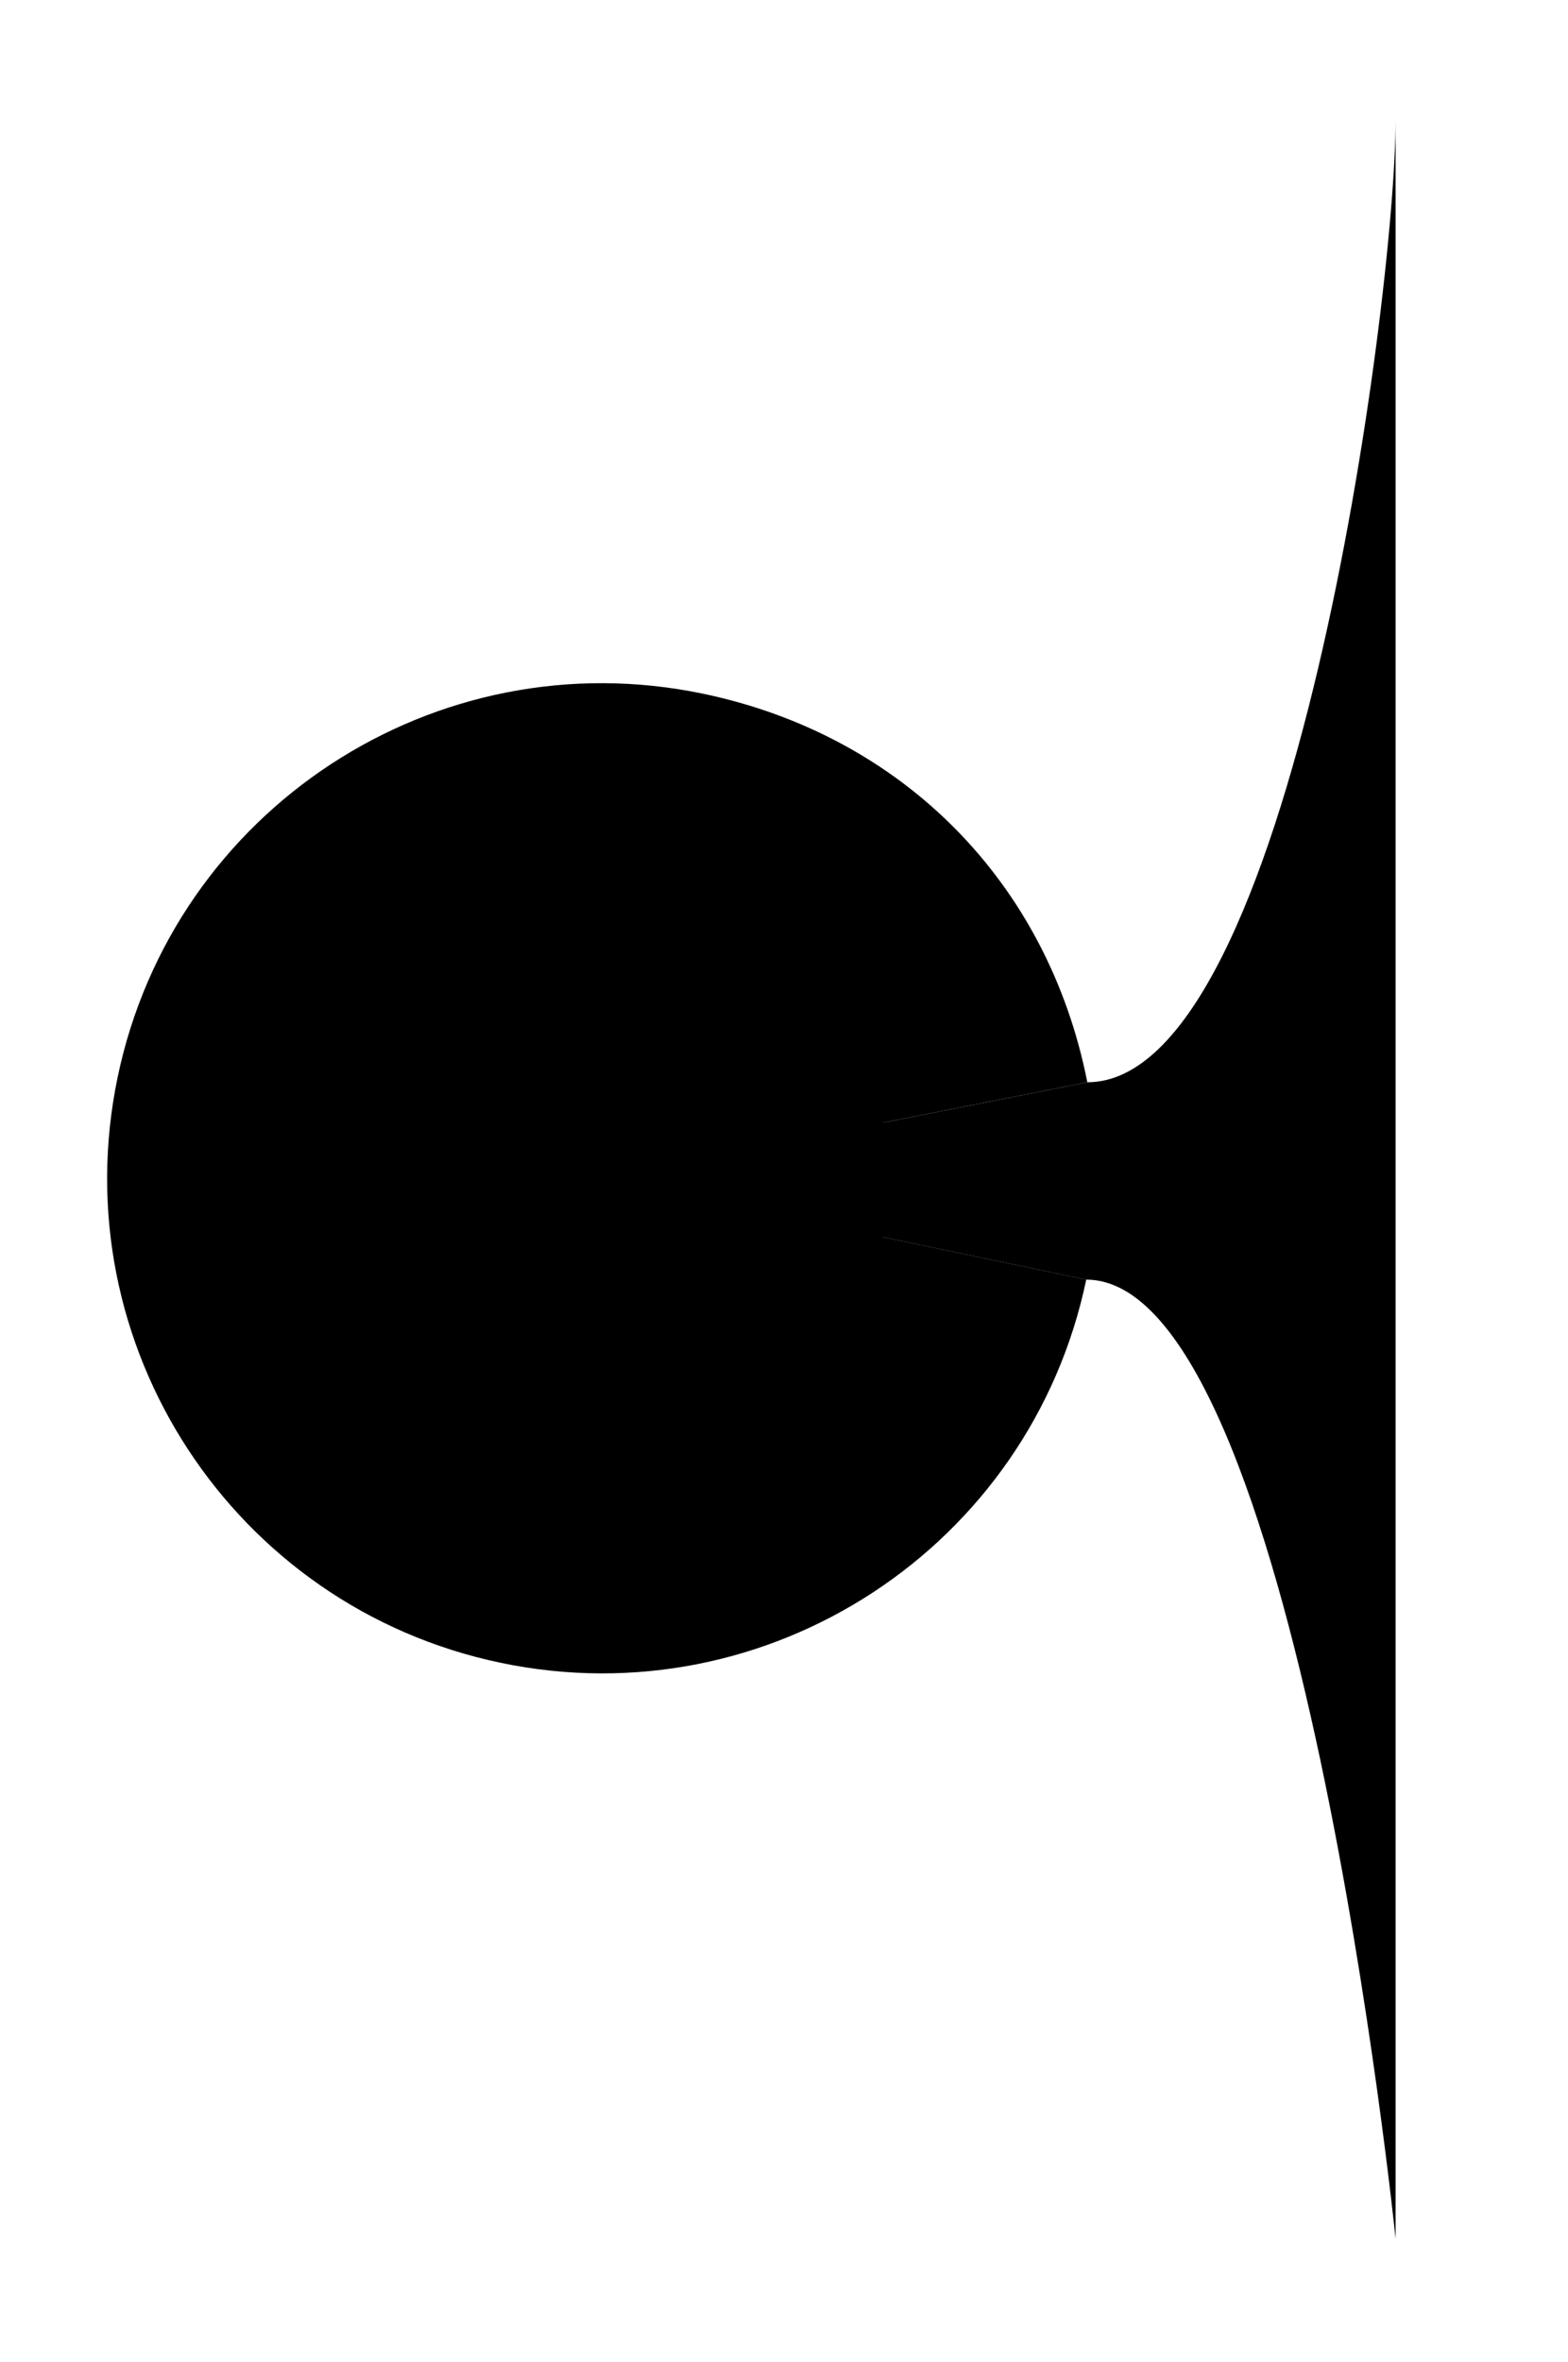 <svg viewBox="0 0 755.01 1136.75" classNameName="wells-chart-budget">
    <defs>
      <linearGradient
        id="New_Gradient_Swatch_1"
        x1="395.39"
        y1="568.34"
        x2="532.13"
        y2="568.34"
        gradientUnits="userSpaceOnUse"
      >
        <stop offset=".19" stopColor="#253d86" />
        <stop offset=".88" stopColor="#9c5fb5" />
      </linearGradient>
    </defs>
    <path
      className="cls-5"
      d="m523.56,520.85c98.42,0,148.44-376.85,148.44-463.25v1019.86s-47.23-461.62-148.96-461.62c0-33.18.52-94.99.52-94.99Z"
    />
    <path
      className="cls-1"
      d="m289.86,567.07l233.7-46.22c6.48,32.78,6.32,62.28-.52,94.99l-233.18-48.76Z"
    />
    <path
      className="cls-3"
      d="m289.86,567.07l233.18,48.76c-26.93,128.78-153.16,211.35-281.95,184.42-128.78-26.93-211.35-153.16-184.42-281.95,26.93-128.78,153.16-211.35,281.95-184.42,95.94,20.06,165.92,90.8,184.94,186.96l-233.7,46.22Z"
    />
    <circle className="cls-4" cx="290.26" cy="567.53" r="137.79" />
    <path
      className="cls-2"
      d="m244.53,477.73h19.13v4.88h-13.69v6.87h12.42v4.88h-12.42v11.15h-5.44v-27.78Z"
    />
    <path
      className="cls-2"
      d="m276.35,494.32l-10.24-16.19v-.4h6.27l6.67,11.15h.16l6.51-11.15h6.27v.4l-10.16,16.15v11.23h-5.48v-11.19Z"
    />
    <path
      className="cls-2"
      d="m294.44,501.18l9.17-9.37c2.86-2.86,3.97-4.29,3.97-6.39s-1.35-3.45-3.81-3.45-4.21,1.35-4.21,4.37h-5.2c0-5.68,3.69-9.09,9.41-9.09s9.25,3.33,9.25,8.02c0,2.94-1.47,5.28-4.8,8.65l-6.63,6.63v.16h11.87v4.8h-19.01v-4.33Z"
    />
    <path
      className="cls-2"
      d="m316.82,497.09h5.32c.04,1.94,1.19,4.09,4.96,4.09,3.17,0,4.6-1.67,4.6-3.89s-1.47-3.93-5-3.93h-2.42v-4.64h2.34c2.78,0,4.21-1.39,4.21-3.49,0-1.79-1.31-3.29-3.97-3.29-2.9,0-4.21,1.63-4.25,4.01h-5.36c.08-5.4,3.89-8.69,9.72-8.69,5.2,0,9.33,2.98,9.33,7.46,0,3.1-1.51,5-3.85,5.91v.16c2.7.83,4.72,3.29,4.72,6.47,0,4.6-3.1,8.61-10.04,8.61-5.91,0-10.32-2.98-10.32-8.77Z"
    />
    <path
      className="cls-2"
      d="m226.47,519.75h12.66c4.88,0,8.25,2.66,8.25,7.22,0,3.02-1.31,4.72-2.9,5.68v.16c2.22,1.03,3.93,2.98,3.93,6.71,0,5.08-3.41,8.02-8.85,8.02h-13.1v-27.78Zm11.79,11.07c2.42,0,3.61-1.23,3.61-3.21,0-1.83-1.07-3.06-3.49-3.06h-6.51v6.27h6.39Zm.48,11.87c2.86,0,4.13-1.51,4.13-3.61,0-1.9-1.19-3.57-4.13-3.57h-6.87v7.18h6.87Z"
    />
    <path
      className="cls-2"
      d="m270.4,526.89v12.62c0,4.45-2.9,8.37-9.13,8.37h-.04c-6.27,0-9.13-3.93-9.13-8.37v-12.62h5.32v11.79c0,2.62,1.11,4.25,3.85,4.25s3.81-1.63,3.81-4.25v-11.79h5.32Z"
    />
    <path
      className="cls-2"
      d="m274.01,537.21c0-6.15,3.09-10.68,8.49-10.68,2.94,0,4.64,1.23,5.67,2.58h.16v-10.95h5.32v29.37h-4.76l-.56-2.22h-.16c-1.03,1.35-2.74,2.58-5.67,2.58-5.28,0-8.49-4.37-8.49-10.68Zm14.53,0c0-3.21-1.19-5.99-4.56-5.99s-4.56,2.74-4.56,5.99,1.23,5.99,4.56,5.99,4.56-2.78,4.56-5.99Z"
    />
    <path
      className="cls-2"
      d="m297.54,549.55h5.2c.16,1.55,1.59,2.86,4.01,2.86,3.06,0,4.52-1.71,4.52-3.93v-3.18h-.16c-1.03,1.35-2.74,2.58-5.67,2.58-5.4,0-8.49-4.52-8.49-10.64s3.21-10.72,8.49-10.72c2.94,0,4.64,1.23,5.67,2.58h.16l.56-2.22h4.76v21.67c0,5.04-4.05,8.41-9.84,8.41-5.48,0-9.09-2.98-9.21-7.42Zm13.93-12.3c0-3.25-1.23-6.03-4.56-6.03s-4.56,2.78-4.56,6.03,1.15,5.95,4.56,5.95,4.56-2.74,4.56-5.95Z"
    />
    <path
      className="cls-2"
      d="m319.88,537.25c0-5.87,3.25-10.72,9.88-10.72,6.15,0,9.6,4.45,9.6,10.08v2.06h-14.05c.04,2.82,1.47,4.8,4.52,4.8,2.38,0,3.65-1.11,4.05-2.38h5.2c-.56,3.73-3.93,6.79-9.25,6.79-6.39,0-9.96-4.68-9.96-10.64Zm14.05-2.1c-.08-2.34-1.39-4.17-4.17-4.17-2.98,0-4.29,1.83-4.41,4.17h8.57Z"
    />
    <path
      className="cls-2"
      d="m345.04,541.61v-10.2h-3.37v-4.52h3.57v-4.33l4.72-1.11h.4v5.44h4.96v4.52h-4.96v9.05c0,1.94.83,2.78,2.66,2.78.75,0,1.39-.12,1.98-.32h.4v4.45c-.63.2-2.14.52-3.89.52-4.56,0-6.47-2.62-6.47-6.27Z"
    />
    <path
      className="cls-2"
      d="m212.2,584.68c0-3.67,1.82-6.62,5.77-6.62s5.77,2.95,5.77,6.62-1.77,6.6-5.77,6.6-5.77-2.92-5.77-6.6Zm9.42,0c0-2.75-1.05-4.75-3.65-4.75s-3.65,2.02-3.65,4.75,1.08,4.72,3.65,4.72,3.65-1.97,3.65-4.72Z"
    />
    <path
      className="cls-2"
      d="m228.05,580.03h-2.27v-1.75h2.27v-2.22c0-2.2,1.42-3.75,3.72-3.75.67,0,1.15.08,1.6.18v1.75c-.38-.08-.83-.12-1.25-.12-1.25,0-1.97.7-1.97,1.95v2.22h3.1v1.75h-3.1v11.02h-2.1v-11.02Z"
    />
    <path
      className="cls-2"
      d="m243,584.68c0-3.97,1.97-6.62,5.77-6.62,3.42,0,5.07,2.02,5.25,4.6h-2.1c-.12-1.7-1.3-2.72-3.15-2.72-2.62,0-3.65,2.12-3.65,4.75s1.02,4.75,3.65,4.75c1.9,0,3.02-.97,3.2-2.67h2.1c-.25,2.7-1.95,4.52-5.27,4.52-3.82,0-5.8-2.58-5.8-6.6Z"
    />
    <path
      className="cls-2"
      d="m256.57,584.68c0-3.67,1.82-6.62,5.77-6.62s5.77,2.95,5.77,6.62-1.77,6.6-5.77,6.6-5.77-2.92-5.77-6.6Zm9.42,0c0-2.75-1.05-4.75-3.65-4.75s-3.65,2.02-3.65,4.75,1.08,4.72,3.65,4.72,3.65-1.97,3.65-4.72Z"
    />
    <path
      className="cls-2"
      d="m271.62,578.28h1.83l.17,2h.1c.67-1.3,1.97-2.22,3.95-2.22,2.82,0,4.47,1.77,4.47,4.7v8.3h-2.1v-7.97c0-2-.92-3.15-2.95-3.15s-3.37,1.5-3.37,4.07v7.05h-2.1v-12.77Z"
    />
    <path
      className="cls-2"
      d="m285.4,586.83h2.1c0,1.7,1.3,2.57,3.12,2.57s2.92-.6,2.92-1.82c0-.85-.57-1.52-1.95-1.83l-2.55-.47c-2.1-.42-3.25-1.7-3.25-3.57,0-2.12,1.83-3.65,4.65-3.65s4.92,1.57,4.92,4.12h-2.05c-.08-1.62-1.27-2.35-2.87-2.35s-2.62.62-2.62,1.87c0,1,.83,1.58,2.22,1.8l2,.38c2.4.55,3.62,1.5,3.62,3.7,0,2.35-2.3,3.7-5.05,3.7-3.02,0-5.15-1.65-5.22-4.45Z"
    />
    <path
      className="cls-2"
      d="m298.77,574.36c0-.88.47-1.45,1.45-1.45s1.45.57,1.45,1.45-.5,1.47-1.45,1.47-1.45-.58-1.45-1.47Zm.4,3.92h2.1v12.77h-2.1v-12.77Z"
    />
    <path
      className="cls-2"
      d="m304.52,584.66c.02-3.77,1.82-6.6,5.42-6.6,1.9,0,3.17.87,3.85,2h.1v-7.5h2.1v18.5h-1.82l-.28-1.77h-.1c-.67,1.12-1.95,2-3.85,2-3.35,0-5.4-2.5-5.42-6.62Zm9.42,0c0-2.52-1.1-4.72-3.65-4.72s-3.65,2.17-3.65,4.72,1,4.75,3.65,4.75,3.65-2.2,3.65-4.75Z"
    />
    <path
      className="cls-2"
      d="m319.25,584.68c0-3.7,1.82-6.62,5.77-6.62,3.6,0,5.52,2.67,5.52,6.22v1.03h-9.1c0,2.42,1.22,4.1,3.6,4.1,1.67,0,2.88-.7,3.22-2.05h2.1c-.35,2.35-2.6,3.92-5.32,3.92-3.77,0-5.8-2.85-5.8-6.6Zm9.12-1.12c0-2.02-1.07-3.62-3.35-3.62-2.4,0-3.47,1.62-3.55,3.62h6.9Z"
    />
    <path
      className="cls-2"
      d="m334.04,578.28h1.83l.17,2.15h.1c.53-1.42,1.8-2.3,3.37-2.3h1.15v2.02h-1c-2.42,0-3.52,1.7-3.52,4.7v6.2h-2.1v-12.77Z"
    />
    <path
      className="cls-2"
      d="m342.3,584.68c0-3.7,1.82-6.62,5.77-6.62,3.6,0,5.52,2.67,5.52,6.22v1.03h-9.1c0,2.42,1.22,4.1,3.6,4.1,1.67,0,2.88-.7,3.22-2.05h2.1c-.35,2.35-2.6,3.92-5.32,3.92-3.77,0-5.8-2.85-5.8-6.6Zm9.12-1.12c0-2.02-1.07-3.62-3.35-3.62-2.4,0-3.47,1.62-3.55,3.62h6.9Z"
    />
    <path
      className="cls-2"
      d="m356.1,584.66c.02-3.77,1.82-6.6,5.42-6.6,1.9,0,3.17.87,3.85,2h.1v-7.5h2.1v18.5h-1.82l-.28-1.77h-.1c-.67,1.12-1.95,2-3.85,2-3.35,0-5.4-2.5-5.42-6.62Zm9.42,0c0-2.52-1.1-4.72-3.65-4.72s-3.65,2.17-3.65,4.72,1,4.75,3.65,4.75,3.65-2.2,3.65-4.75Z"
    />
    <path
      className="cls-2"
      d="m202.79,617.33c0-2.15,1.52-4,5.27-4,1.35,0,2.35.22,3.15.45v-1.27c0-1.42-.88-2.65-2.95-2.65-1.88,0-2.8,1.05-2.82,2.27h-2.02c0-2.45,2.05-4.07,4.85-4.07,3.27,0,5,1.97,5,4.4v8.6h-1.77l-.15-1.8h-.1c-.77,1.3-2.2,2.02-4,2.02-2.77,0-4.45-1.72-4.45-3.95Zm8.42-1.22v-.65c-1.05-.32-2.02-.45-3.15-.45-2.07,0-3.15.8-3.15,2.3,0,1.27.85,2.22,2.7,2.22,2.17,0,3.6-1.57,3.6-3.42Z"
    />
    <path
      className="cls-2"
      d="m216.88,622.68h2.02c.1,1.22,1.07,2.52,3.42,2.52s3.55-1.52,3.55-3.45v-2.47h-.1c-.67,1.12-1.95,2-3.85,2-3.6,0-5.4-2.82-5.42-6.6.02-4.12,2.07-6.62,5.42-6.62,1.9,0,3.17.87,3.85,2h.1l.28-1.77h1.82v13.52c0,2.92-2,5.2-5.65,5.2-3.27,0-5.37-1.88-5.45-4.32Zm9.05-8c0-2.55-1.1-4.75-3.65-4.75s-3.65,2.17-3.65,4.75,1,4.72,3.65,4.72,3.65-2.2,3.65-4.72Z"
    />
    <path
      className="cls-2"
      d="m231.23,614.68c0-3.7,1.82-6.62,5.77-6.62,3.6,0,5.52,2.67,5.52,6.22v1.03h-9.1c0,2.42,1.22,4.1,3.6,4.1,1.67,0,2.88-.7,3.22-2.05h2.1c-.35,2.35-2.6,3.92-5.32,3.92-3.77,0-5.8-2.85-5.8-6.6Zm9.12-1.12c0-2.02-1.07-3.62-3.35-3.62-2.4,0-3.47,1.62-3.55,3.62h6.9Z"
    />
    <path
      className="cls-2"
      d="m246.03,608.28h1.83l.17,2h.1c.67-1.3,1.97-2.22,3.95-2.22,2.82,0,4.47,1.77,4.47,4.7v8.3h-2.1v-7.97c0-2-.92-3.15-2.95-3.15s-3.37,1.5-3.37,4.07v7.05h-2.1v-12.77Z"
    />
    <path
      className="cls-2"
      d="m259.81,614.68c0-3.97,1.97-6.62,5.77-6.62,3.42,0,5.07,2.02,5.25,4.6h-2.1c-.12-1.7-1.3-2.72-3.15-2.72-2.62,0-3.65,2.12-3.65,4.75s1.02,4.75,3.65,4.75c1.9,0,3.02-.97,3.2-2.67h2.1c-.25,2.7-1.95,4.52-5.27,4.52-3.82,0-5.8-2.58-5.8-6.6Z"
    />
    <path
      className="cls-2"
      d="m273.98,604.36c0-.88.47-1.45,1.45-1.45s1.45.58,1.45,1.45-.5,1.47-1.45,1.47-1.45-.58-1.45-1.47Zm.4,3.92h2.1v12.77h-2.1v-12.77Z"
    />
    <path
      className="cls-2"
      d="m279.73,614.68c0-3.7,1.82-6.62,5.77-6.62,3.6,0,5.52,2.67,5.52,6.22v1.03h-9.1c0,2.42,1.22,4.1,3.6,4.1,1.67,0,2.88-.7,3.22-2.05h2.1c-.35,2.35-2.6,3.92-5.32,3.92-3.77,0-5.8-2.85-5.8-6.6Zm9.12-1.12c0-2.02-1.07-3.62-3.35-3.62-2.4,0-3.47,1.62-3.55,3.62h6.9Z"
    />
    <path
      className="cls-2"
      d="m293.53,616.83h2.1c0,1.7,1.3,2.57,3.12,2.57s2.92-.6,2.92-1.82c0-.85-.57-1.52-1.95-1.83l-2.55-.47c-2.1-.42-3.25-1.7-3.25-3.57,0-2.12,1.83-3.65,4.65-3.65s4.92,1.57,4.92,4.12h-2.05c-.08-1.62-1.27-2.35-2.87-2.35s-2.62.62-2.62,1.87c0,1,.83,1.58,2.22,1.8l2,.38c2.4.55,3.62,1.5,3.62,3.7,0,2.35-2.3,3.7-5.05,3.7-3.02,0-5.15-1.65-5.22-4.45Z"
    />
    <path
      className="cls-2"
      d="m319.43,602.56c-1.85,2.42-3.65,6.1-3.65,11.1s1.8,8.67,3.65,11.1v.25h-1.62c-2.08-2.52-4-6.35-4-11.35s1.92-8.82,4-11.35h1.62v.25Z"
    />
    <path
      className="cls-2"
      d="m324.18,603.56h5.8c4.97,0,7.8,3.5,7.8,8.75,0,4.87-2.57,8.75-7.8,8.75h-5.8v-17.5Zm5.57,15.52c4.02,0,5.77-3.12,5.77-6.77s-1.75-6.75-5.77-6.75h-3.4v13.52h3.4Z"
    />
    <path
      className="cls-2"
      d="m340.78,612.31c0-5.02,2.35-8.97,7.75-8.97s7.75,3.95,7.75,8.97-2.38,8.97-7.75,8.97-7.75-3.97-7.75-8.97Zm13.25,0c0-3.52-1.35-6.92-5.5-6.92s-5.5,3.4-5.5,6.92,1.35,6.92,5.5,6.92,5.5-3.4,5.5-6.92Z"
    />
    <path
      className="cls-2"
      d="m360.28,603.56h11.25v2h-9.07v5.47h8.3v2h-8.3v6.05h9.07v1.97h-11.25v-17.5Z"
    />
    <path
      className="cls-2"
      d="m374.08,624.15l.77-5.67h2.47v.25l-1.55,5.67h-1.7v-.25Z"
    />
    <path
      className="cls-2"
      d="m223.93,633.56h5.8c4.97,0,7.8,3.5,7.8,8.75,0,4.87-2.57,8.75-7.8,8.75h-5.8v-17.5Zm5.57,15.52c4.02,0,5.77-3.12,5.77-6.77s-1.75-6.75-5.77-6.75h-3.4v13.52h3.4Z"
    />
    <path
      className="cls-2"
      d="m240.53,642.31c0-5.02,2.35-8.97,7.75-8.97s7.75,3.95,7.75,8.97-2.38,8.97-7.75,8.97-7.75-3.97-7.75-8.97Zm13.25,0c0-3.52-1.35-6.92-5.5-6.92s-5.5,3.4-5.5,6.92,1.35,6.92,5.5,6.92,5.5-3.4,5.5-6.92Z"
    />
    <path
      className="cls-2"
      d="m263.46,635.56h-5.42v-2h13.05v2h-5.42v15.5h-2.2v-15.5Z"
    />
    <path
      className="cls-2"
      d="m269.76,654.15l.77-5.67h2.47v.25l-1.55,5.67h-1.7v-.25Z"
    />
    <path
      className="cls-2"
      d="m284.41,644.88v-11.32h2.17v11.27c0,2.7,1.47,4.45,4.47,4.45s4.5-1.75,4.5-4.45v-11.27h2.2v11.32c0,4.02-2.52,6.4-6.7,6.4s-6.65-2.38-6.65-6.4Z"
    />
    <path
      className="cls-2"
      d="m301.26,645.81h2.22c.12,2.17,1.65,3.5,4.4,3.5s4.27-1,4.27-3.05c0-1.7-1.23-2.45-3.12-2.85l-2.55-.55c-3.02-.65-4.65-2.05-4.65-4.72,0-2.95,2.2-4.8,6.07-4.8s6.2,2.1,6.22,5.2h-2.22c-.1-1.9-1.35-3.2-4.05-3.2-2.25,0-3.75.82-3.75,2.8,0,1.42,1.12,2.2,2.97,2.6l2.37.5c3.25.67,4.97,2.35,4.97,5.02,0,3.12-2.5,5.02-6.55,5.02-4.25,0-6.52-2.17-6.62-5.47Z"
    />
    <path
      className="cls-2"
      d="m318.31,633.56h5.8c4.97,0,7.8,3.5,7.8,8.75,0,4.87-2.57,8.75-7.8,8.75h-5.8v-17.5Zm5.57,15.52c4.02,0,5.77-3.12,5.77-6.77s-1.75-6.75-5.77-6.75h-3.4v13.52h3.4Z"
    />
    <path
      className="cls-2"
      d="m349.2,650.8v.25h-2.32l-1.65-4.57h-7.65l-1.65,4.57h-2.27v-.25l6.42-17.25h2.67l6.45,17.25Zm-4.67-6.27l-3.07-8.55h-.1l-3.07,8.55h6.25Z"
    />
    <path
      className="cls-2"
      d="m357.83,643.66c0,5-1.92,8.82-4,11.35h-1.62v-.25c1.85-2.42,3.65-6.1,3.65-11.1s-1.8-8.67-3.65-11.1v-.25h1.62c2.07,2.52,4,6.35,4,11.35Z"
    />
  </svg>